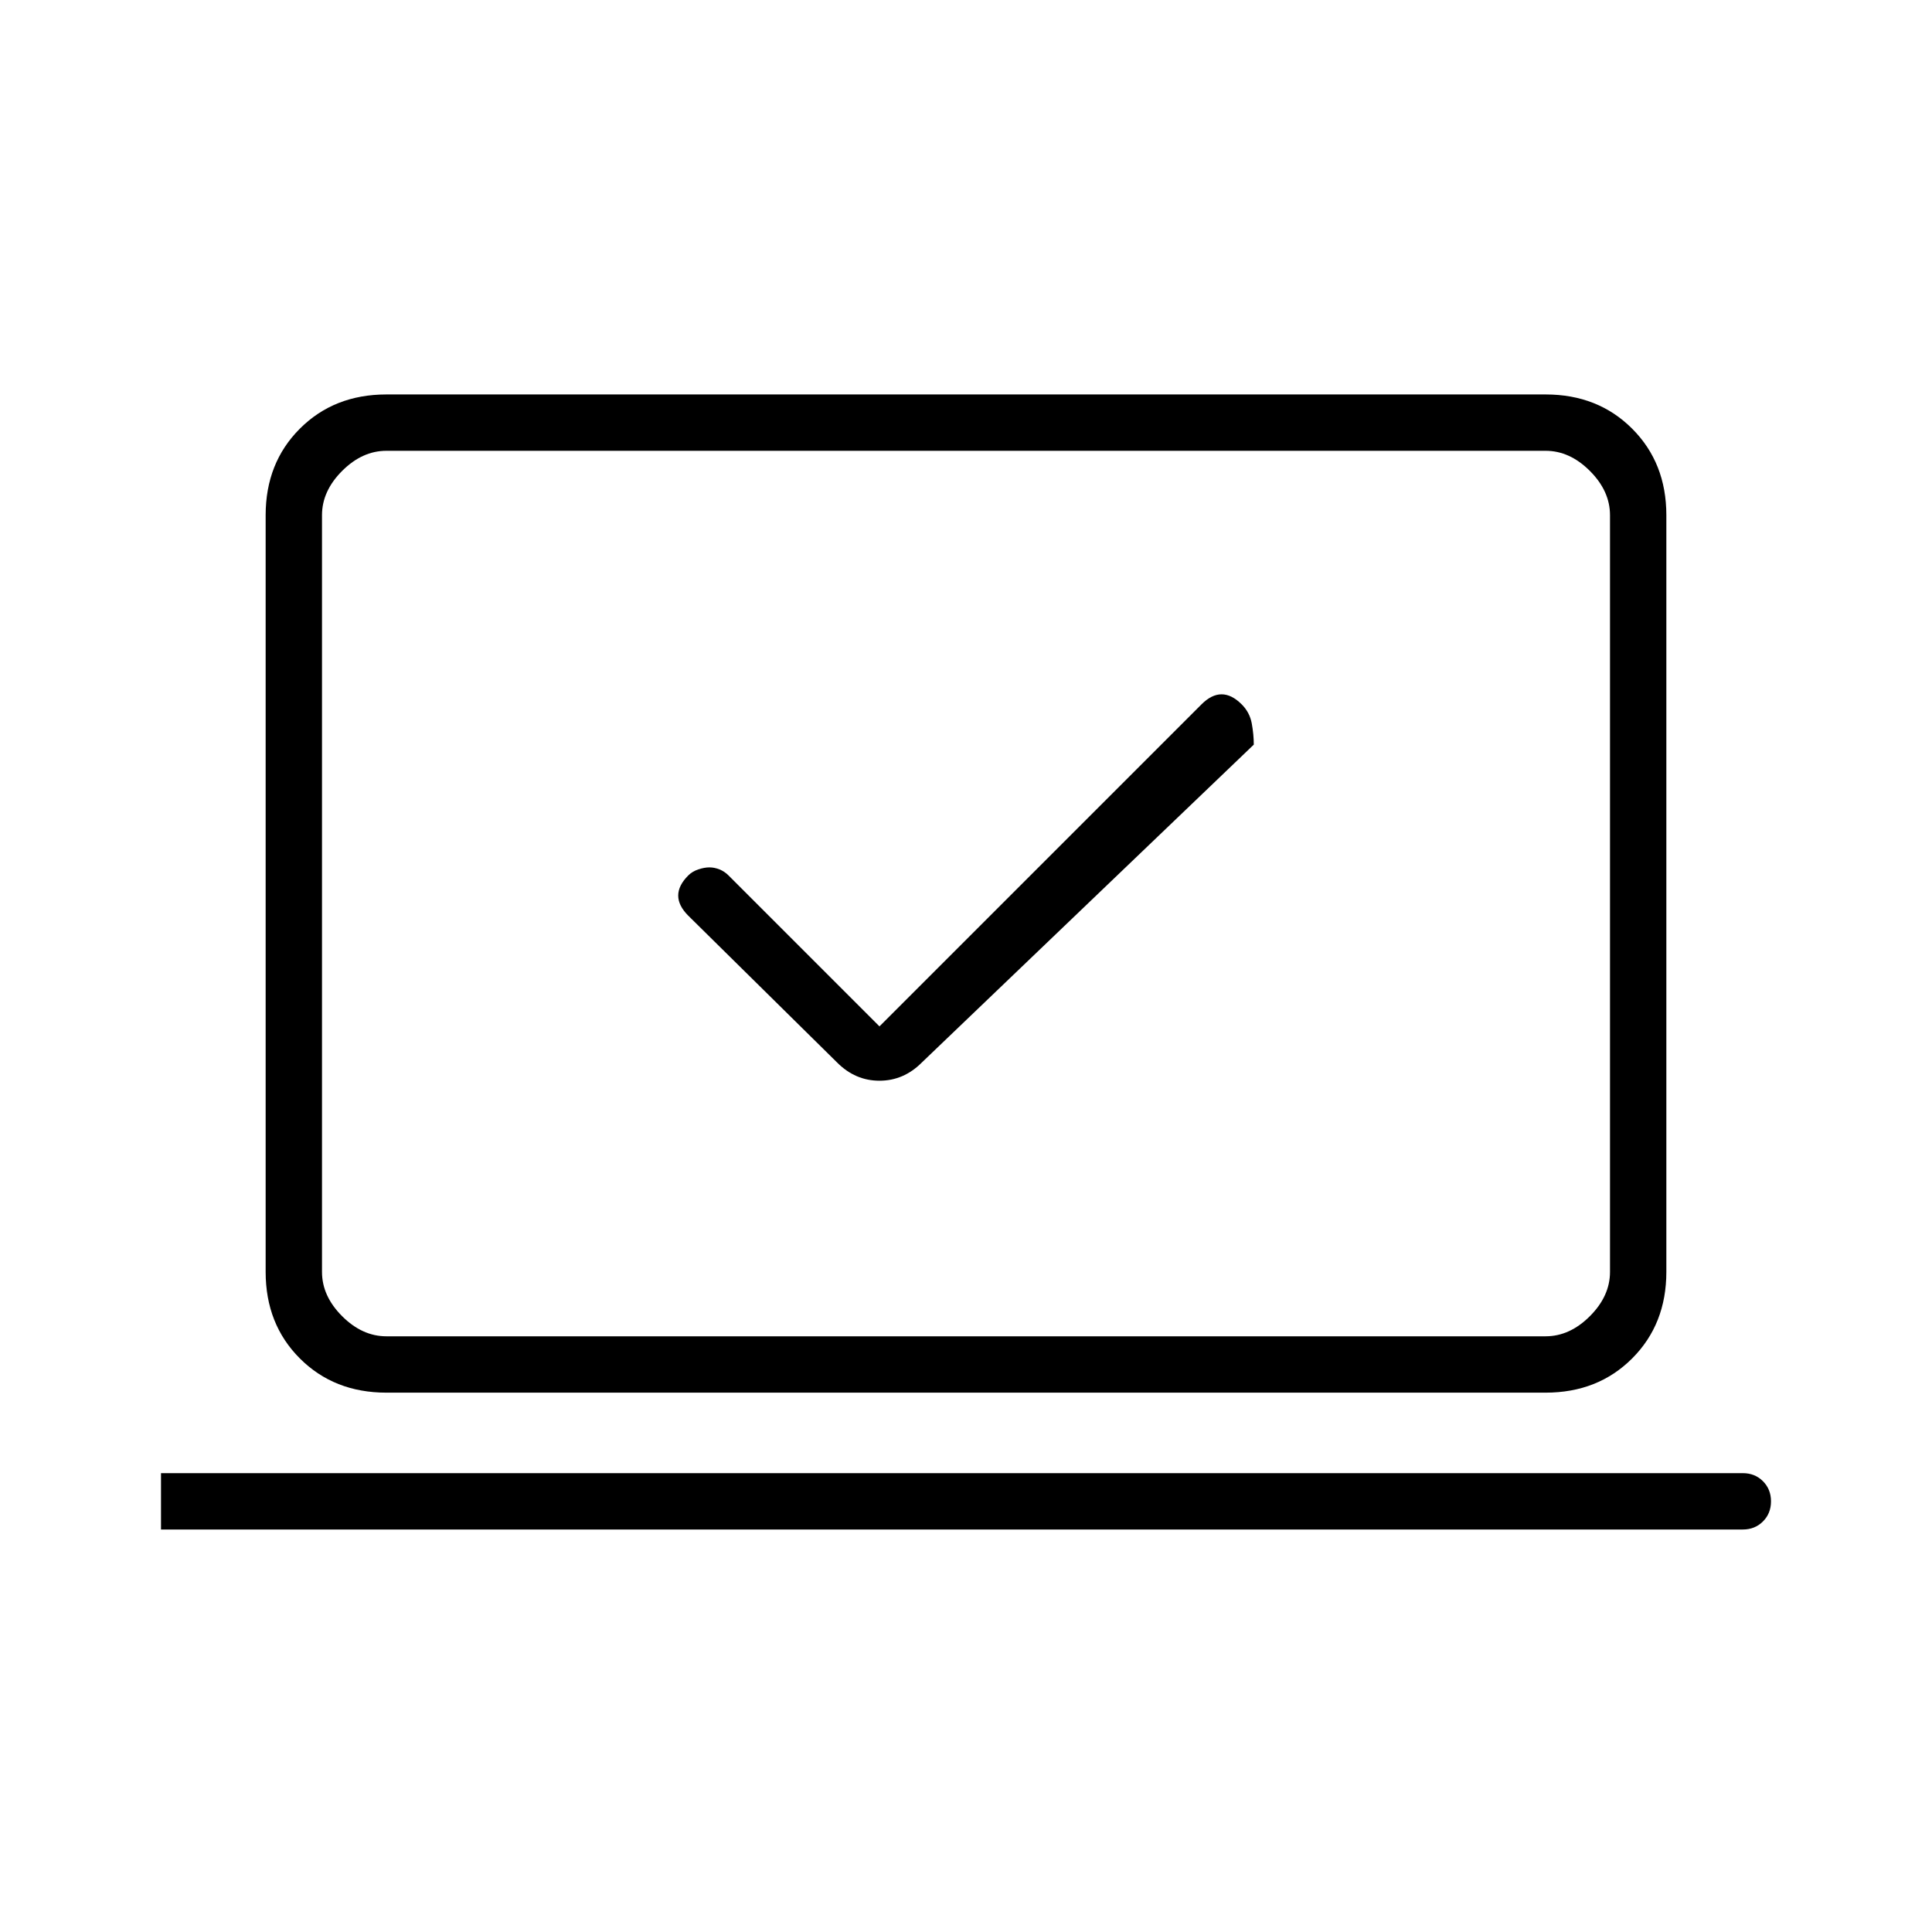 <svg xmlns="http://www.w3.org/2000/svg" height="24" viewBox="0 -960 960 960" width="24"><path d="m437-450-75-75q-2-2-4.5-3t-5-1q-2.5 0-5.5 1t-5 3q-5 5-5 10t5 10l74 73q9 9 21 9t21-9l165-158q0-5-1-10.5t-5-9.5q-5-5-10-5t-10 5L437-450ZM80-200v-28h786q6 0 10 4t4 10q0 6-4 10t-10 4H80Zm112-68q-26 0-43-17t-17-43v-376q0-26 17-43t43-17h576q26 0 43 17t17 43v376q0 26-17 43t-43 17H192Zm0-28h576q12 0 22-10t10-22v-376q0-12-10-22t-22-10H192q-12 0-22 10t-10 22v376q0 12 10 22t22 10Zm-32 0v-440 440Z"/></svg>